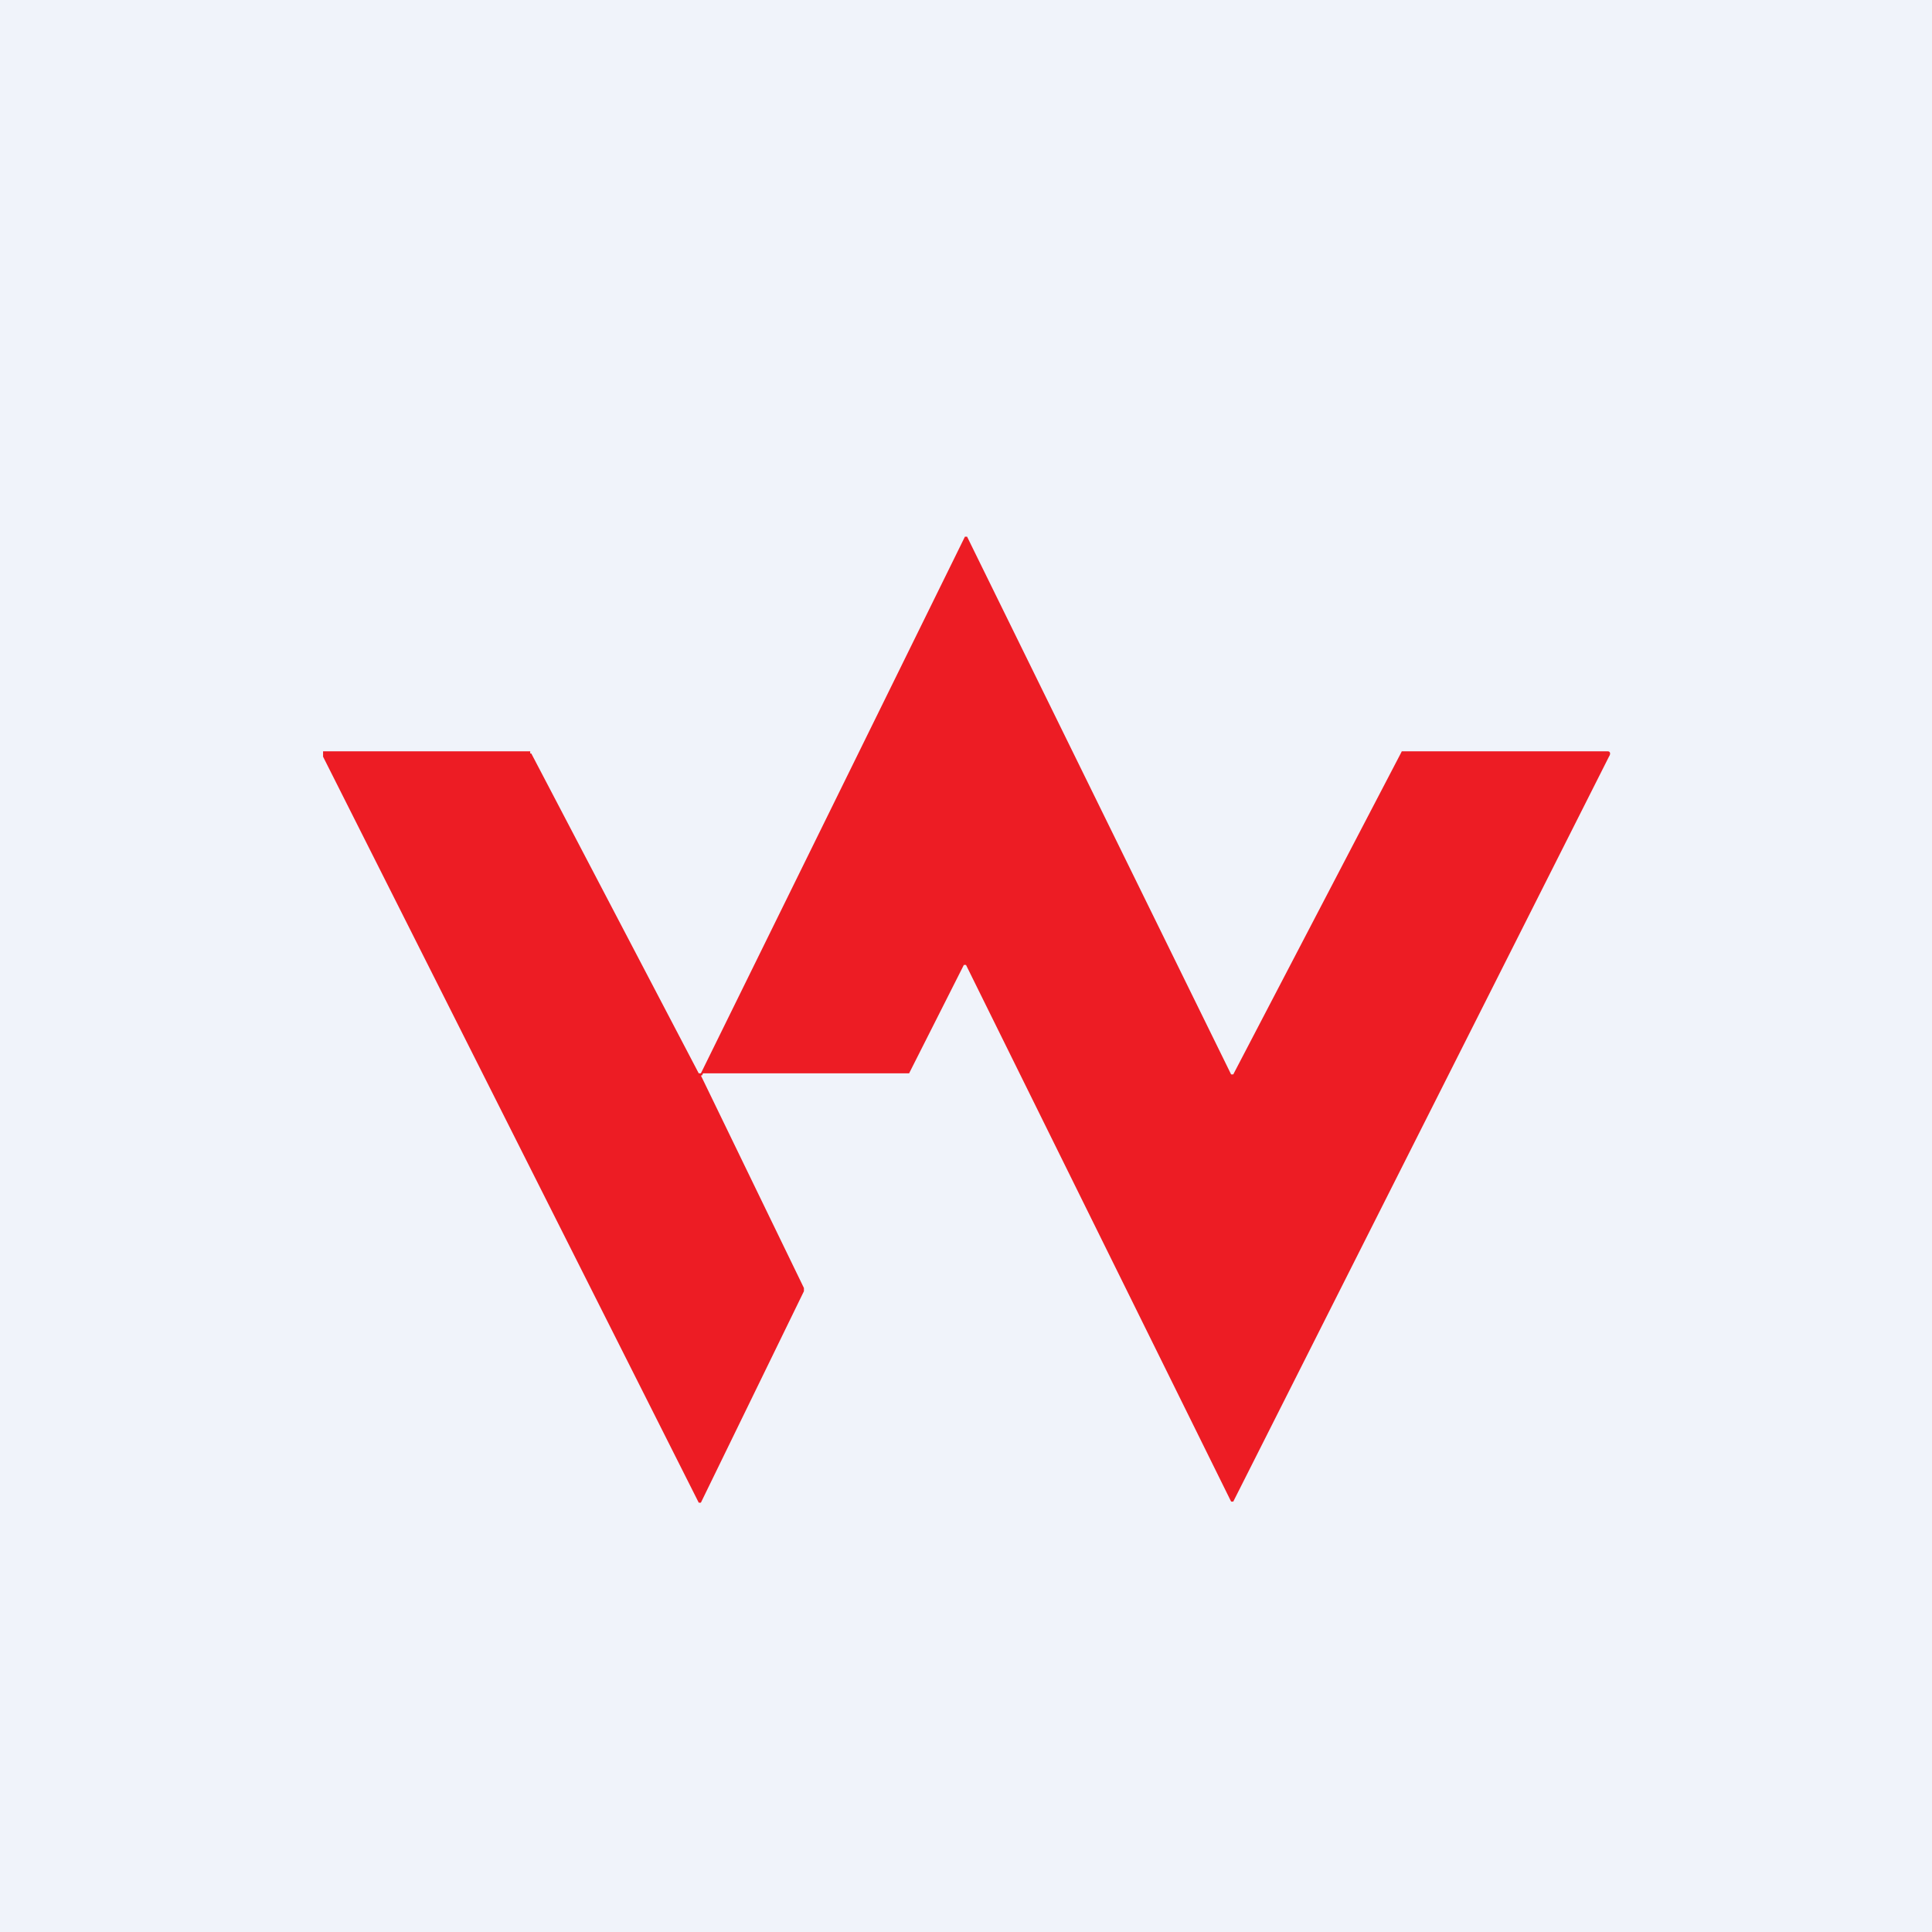 <!-- by TradingView --><svg width="18" height="18" viewBox="0 0 18 18" xmlns="http://www.w3.org/2000/svg"><path fill="#F0F3FA" d="M0 0h18v18H0z"/><path d="M6.54 10.02h-.01L7.49 12v.03L6.53 14h-.02l-3.5-6.95V7h1.93v.02h.01L6.51 10h.02l2.46-5h.02l2.46 5.01h.02l1.56-2.99.01-.02h1.92c.02 0 .03.02.01.05l-3.5 6.94h-.02L9 8.99h-.02l-.5.99-.01.02H6.55l-.01.02Z" fill="#ED1C24"/></svg>